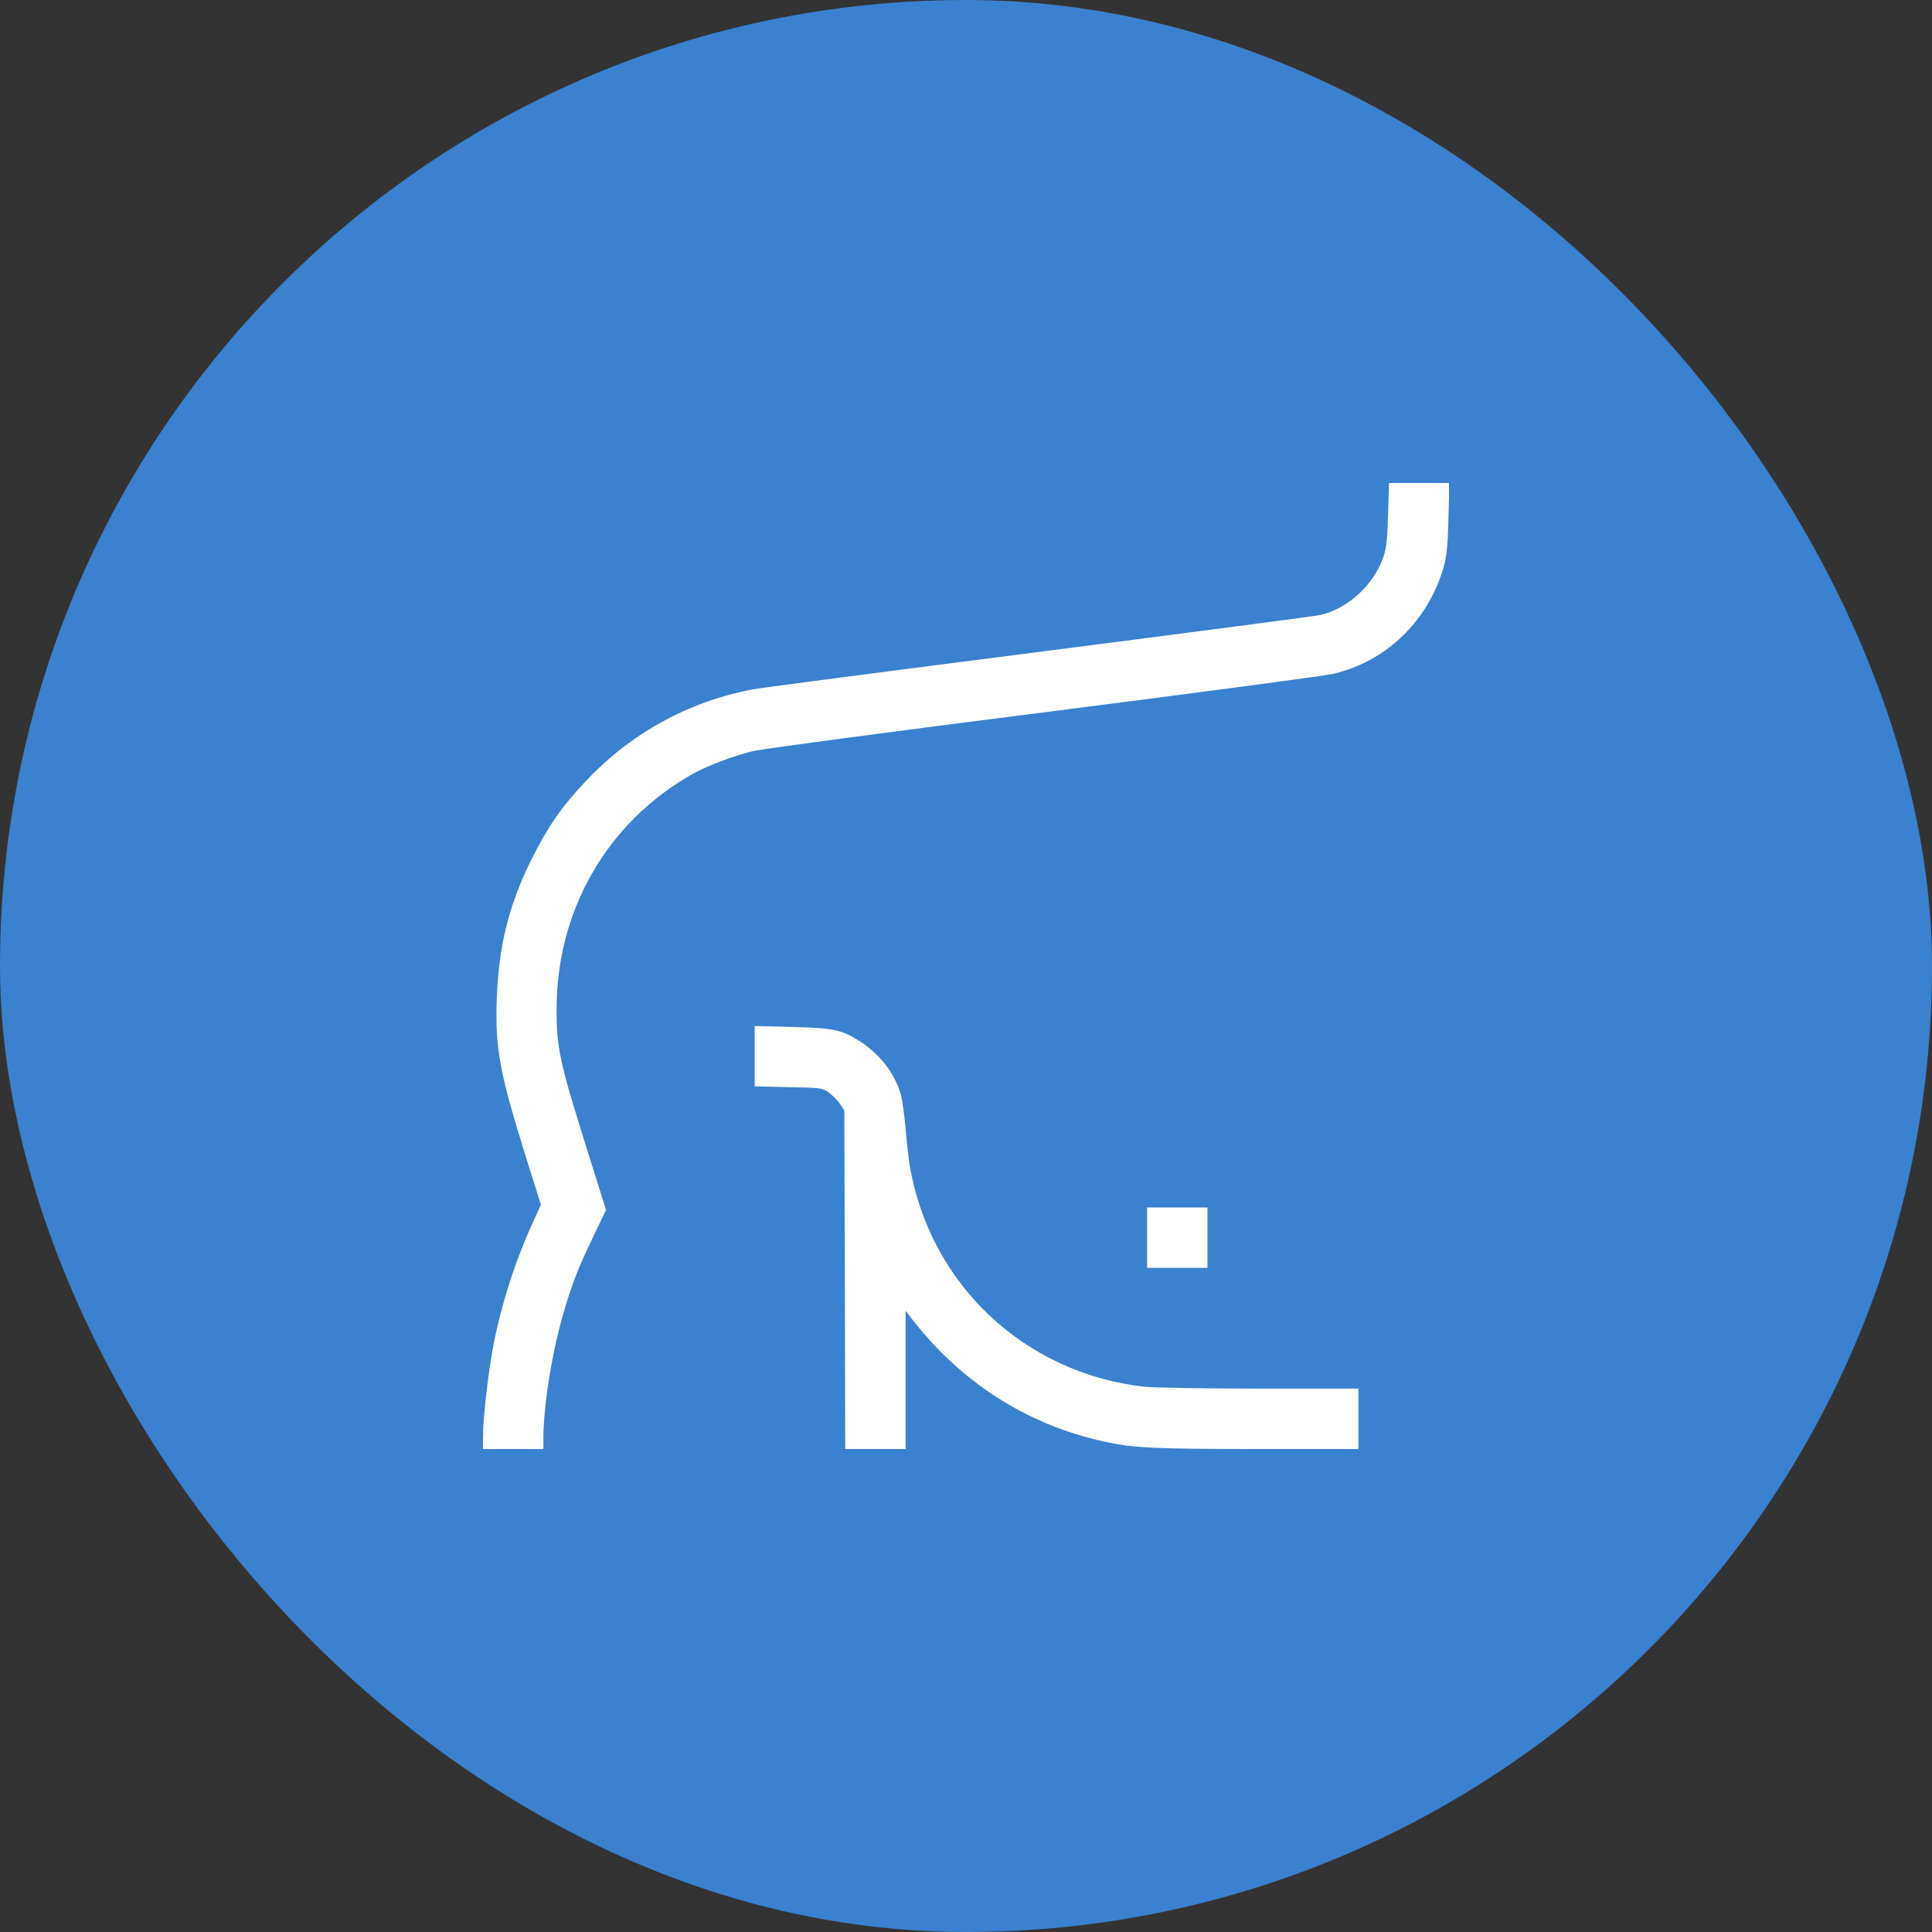 <svg width="80" height="80" viewBox="0 0 80 80" fill="none" xmlns="http://www.w3.org/2000/svg">
<rect x="0" y="0" width="80" height="80" fill="#333333" stroke="none"/>
<rect width="80" height="80" rx="40" fill="#3A81CF"/>
<g clip-path="url(#clip0_778_152)">
<path d="M57.477 21.305C57.445 22.398 57.414 22.695 57.266 23.109C56.867 24.234 55.805 25.203 54.672 25.469C54.484 25.508 49.25 26.195 43.039 26.992C36.82 27.789 31.477 28.484 31.164 28.547C28.5 29.055 26.125 30.359 24.258 32.344C23.258 33.398 22.711 34.195 22.023 35.555C21.078 37.445 20.648 39.156 20.57 41.367C20.5 43.43 20.688 44.445 21.82 48.047L22.398 49.883L22.133 50.469C21.352 52.148 20.781 53.93 20.43 55.703C20.219 56.805 20 58.711 20 59.492V60H21.25H22.5V59.586C22.5 58.258 22.836 56.109 23.297 54.492C23.68 53.172 23.914 52.555 24.586 51.164L25.094 50.102L24.312 47.609C23.18 44 23.047 43.422 23.047 41.797C23.047 37.68 25.141 34.047 28.68 32.047C29.258 31.719 30.359 31.305 31.172 31.102C31.539 31.016 36.953 30.289 43.203 29.5C49.453 28.703 54.867 27.984 55.227 27.898C57.414 27.375 59.125 25.719 59.773 23.5C59.906 23.039 59.945 22.648 59.977 21.461L60.016 20H58.766H57.516L57.477 21.305Z" fill="white"/>
<path d="M31.25 43.734V44.984L32.641 45.016C33.953 45.039 34.039 45.047 34.305 45.227C34.453 45.336 34.664 45.547 34.773 45.695L34.961 45.977L34.984 52.984L35 60H36.25H37.5V57.141V54.273L37.672 54.5C39.719 57.195 42.477 58.977 45.695 59.688C46.93 59.961 47.797 60 52.07 60H56.25V58.75V57.5H52.172C49.922 57.5 47.773 57.461 47.383 57.422C42.406 56.859 38.5 53.172 37.664 48.242C37.625 47.984 37.547 47.312 37.5 46.742C37.453 46.18 37.359 45.531 37.297 45.305C37.039 44.43 36.438 43.656 35.602 43.117C34.859 42.641 34.531 42.57 32.797 42.523L31.25 42.484V43.734Z" fill="white"/>
<path d="M47.5 51.25V52.5H48.75H50V51.25V50H48.75H47.5V51.25Z" fill="white"/>
</g>
<defs>
<clipPath id="clip0_778_152">
<rect width="40" height="40" fill="white" transform="translate(20 20)"/>
</clipPath>
</defs>
</svg>
